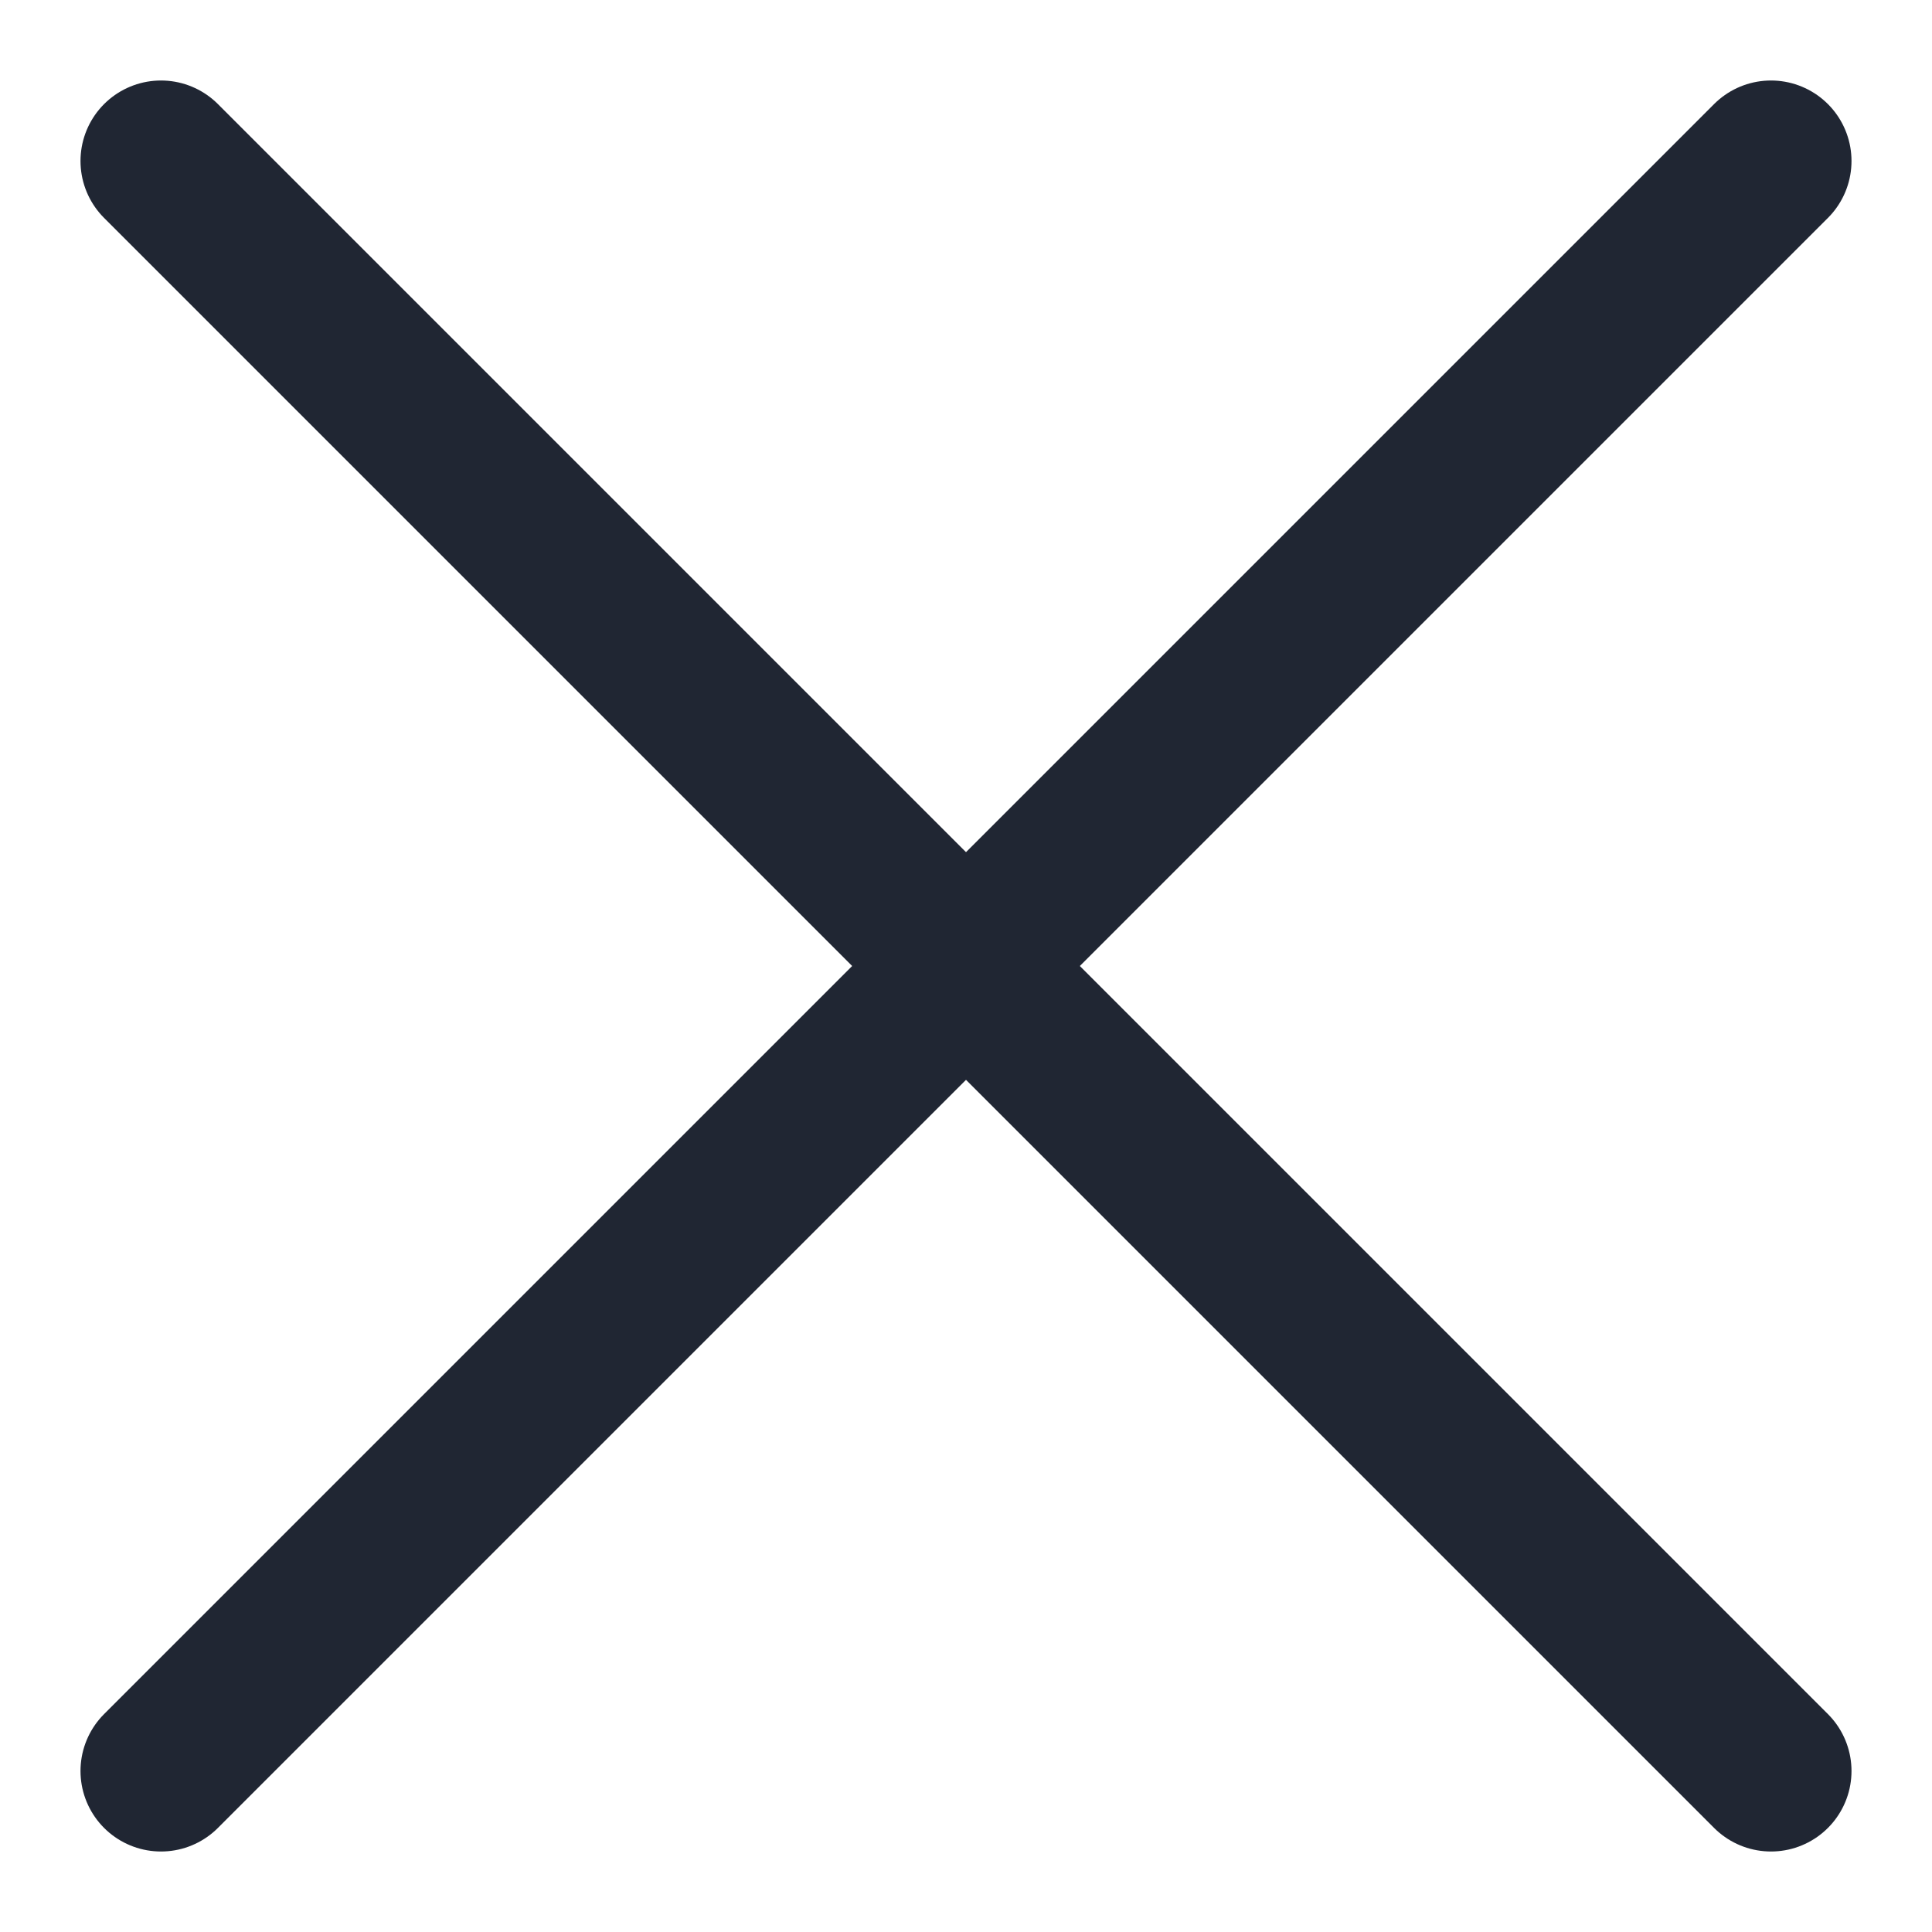 <?xml version="1.0" encoding="UTF-8"?>
<svg width="12px" height="12px" viewBox="0 0 12 12" version="1.1" xmlns="http://www.w3.org/2000/svg" xmlns:xlink="http://www.w3.org/1999/xlink">
    <title>Group</title>
    <g id="Symbols" stroke="none" stroke-width="1" fill="none" fill-rule="evenodd" stroke-linecap="round">
        <g id="Dark/Big/-Status" stroke="#202633">
            <g id="Group">
                <line x1="1" y1="1" x2="11" y2="11" id="Path-8"></line>
                <line x1="11" y1="1" x2="1" y2="11" id="Path-9"></line>
            </g>
        </g>
    </g>
</svg>
